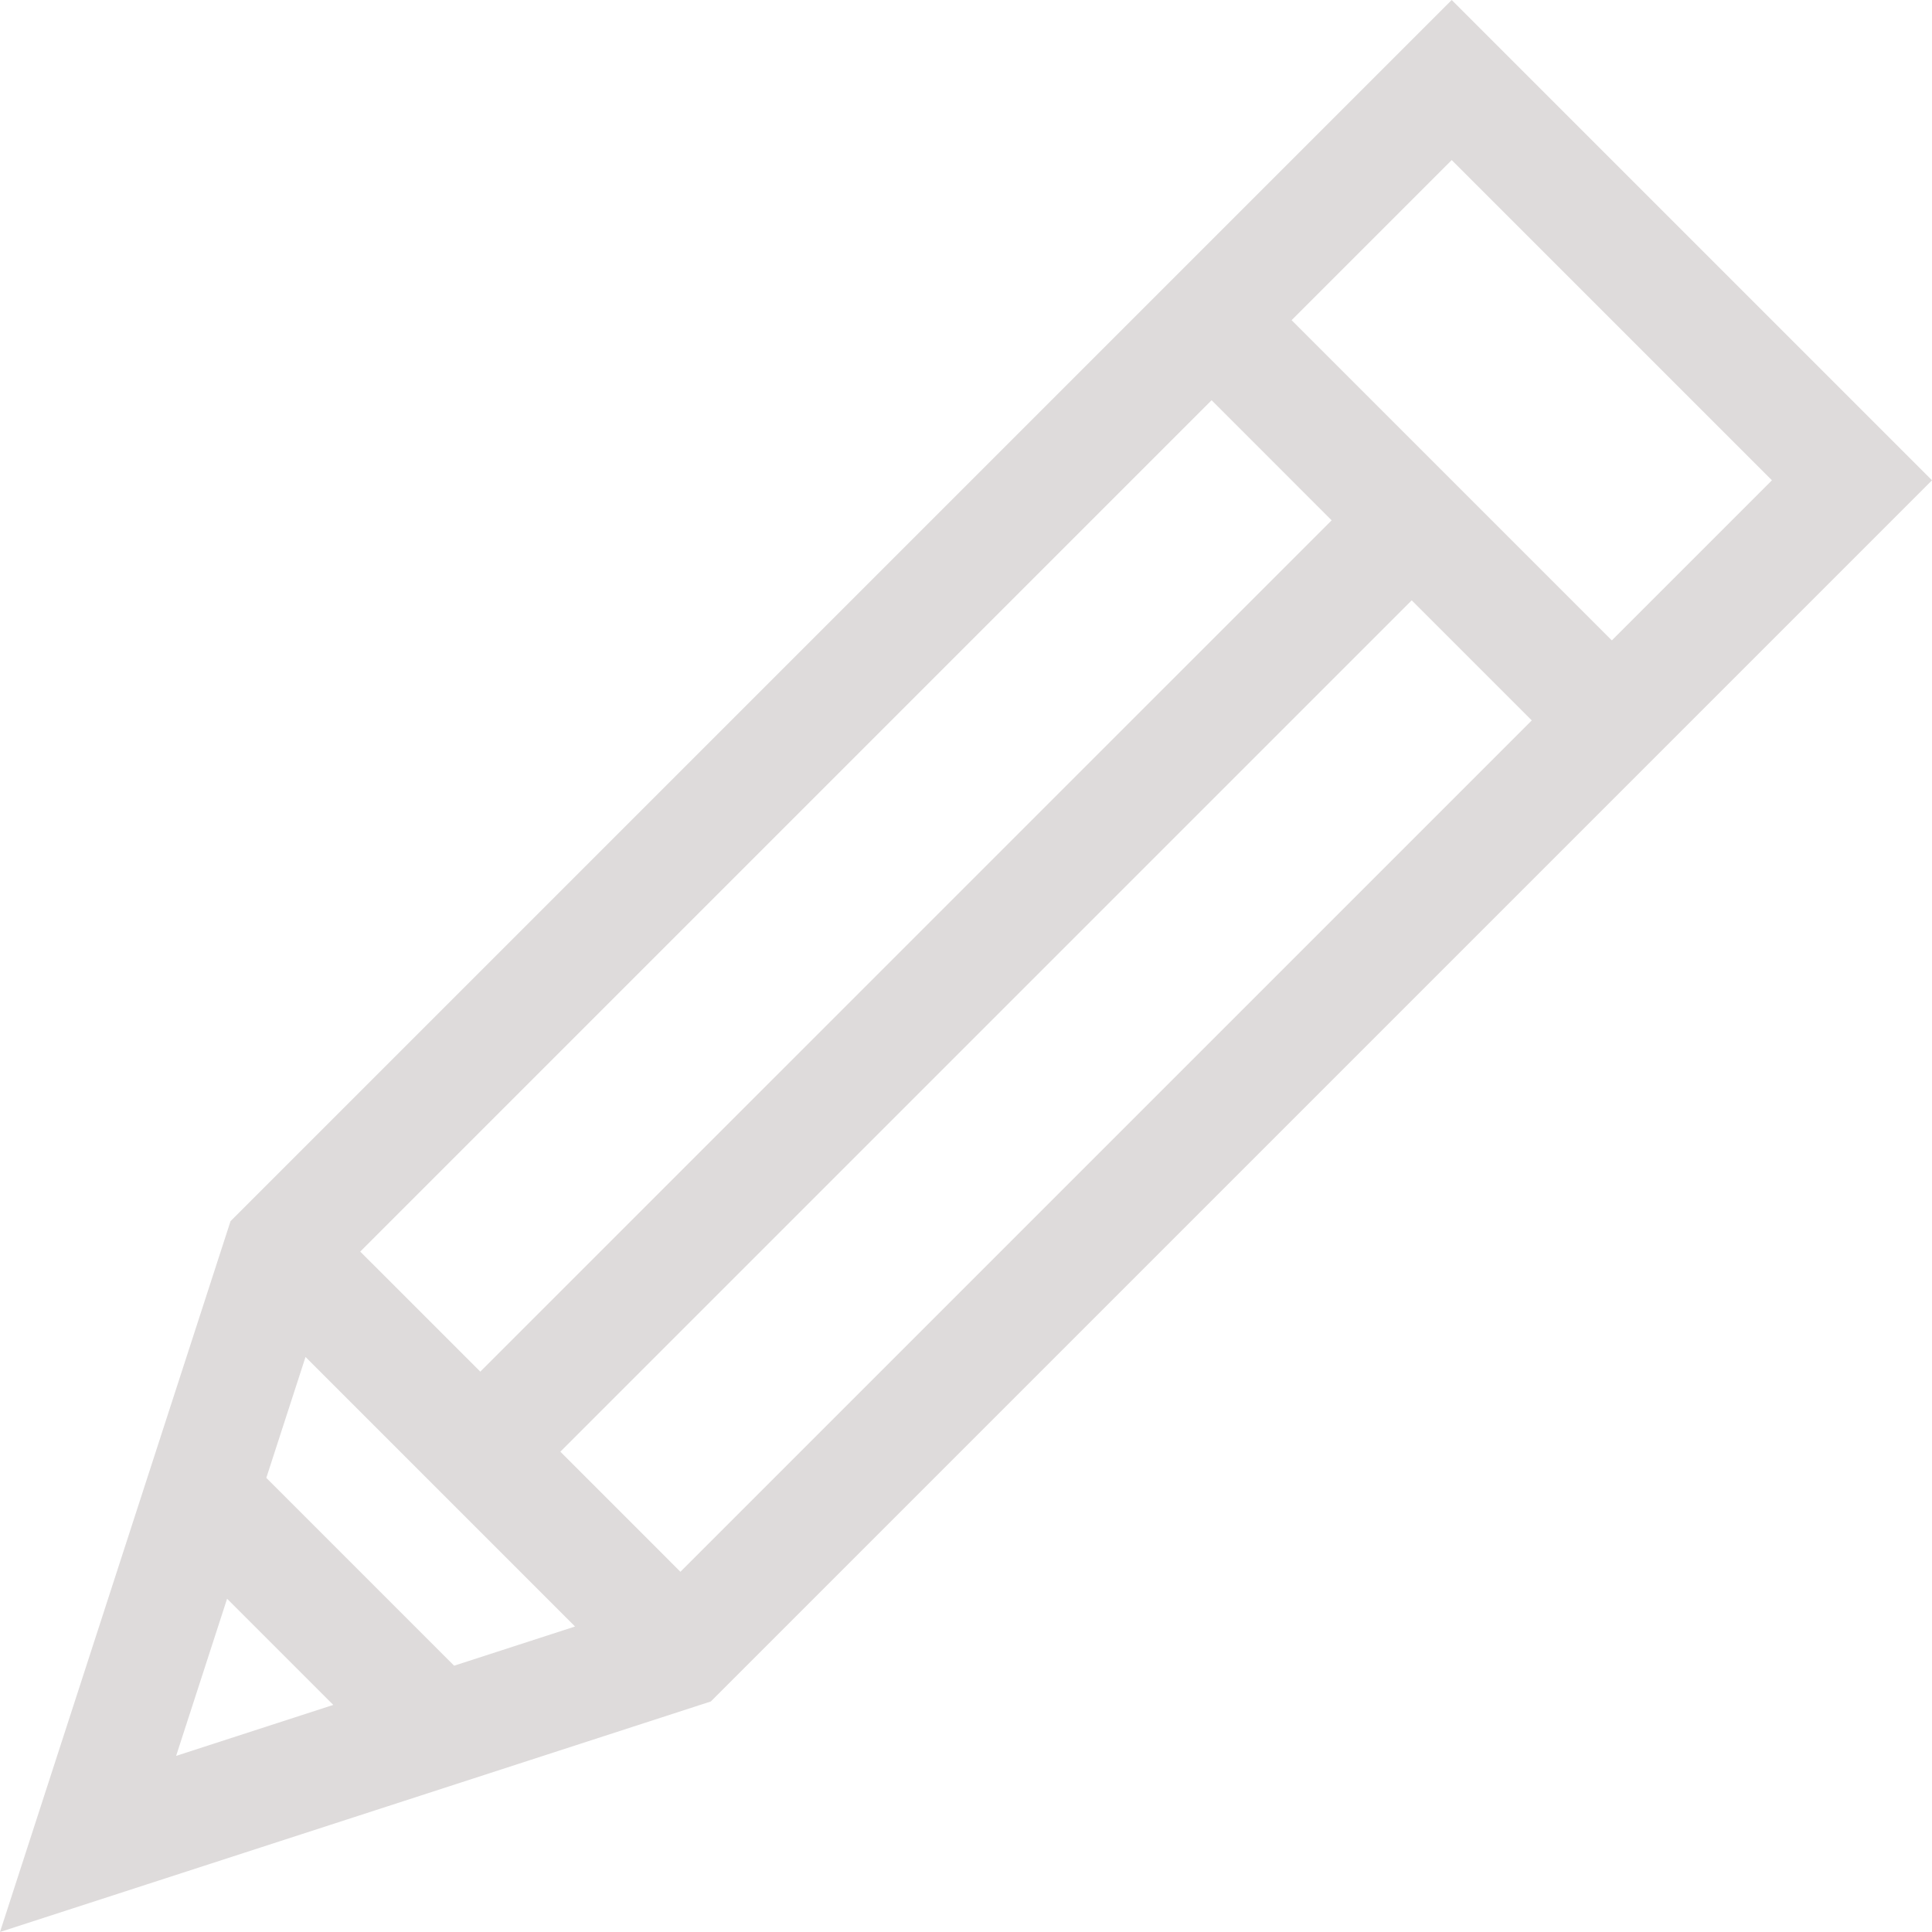 <svg width="50" height="50" viewBox="0 0 50 50" fill="none" xmlns="http://www.w3.org/2000/svg">
<path d="M37.57 0L5.966 31.604L0 50L18.396 44.034L50 12.43L37.57 0ZM45.857 12.43L41.714 16.573L33.427 8.286L37.57 4.143L45.857 12.43ZM7.907 35.118L14.882 42.094L11.753 43.108L6.892 38.247L7.907 35.118ZM9.323 32.391L31.356 10.358L34.463 13.466L12.43 35.498L9.323 32.391ZM14.502 37.57L36.535 15.537L39.642 18.644L17.609 40.677L14.502 37.57ZM5.877 41.375L8.625 44.123L4.558 45.442L5.877 41.375Z" fill="#DEDBDB"/>
</svg>
